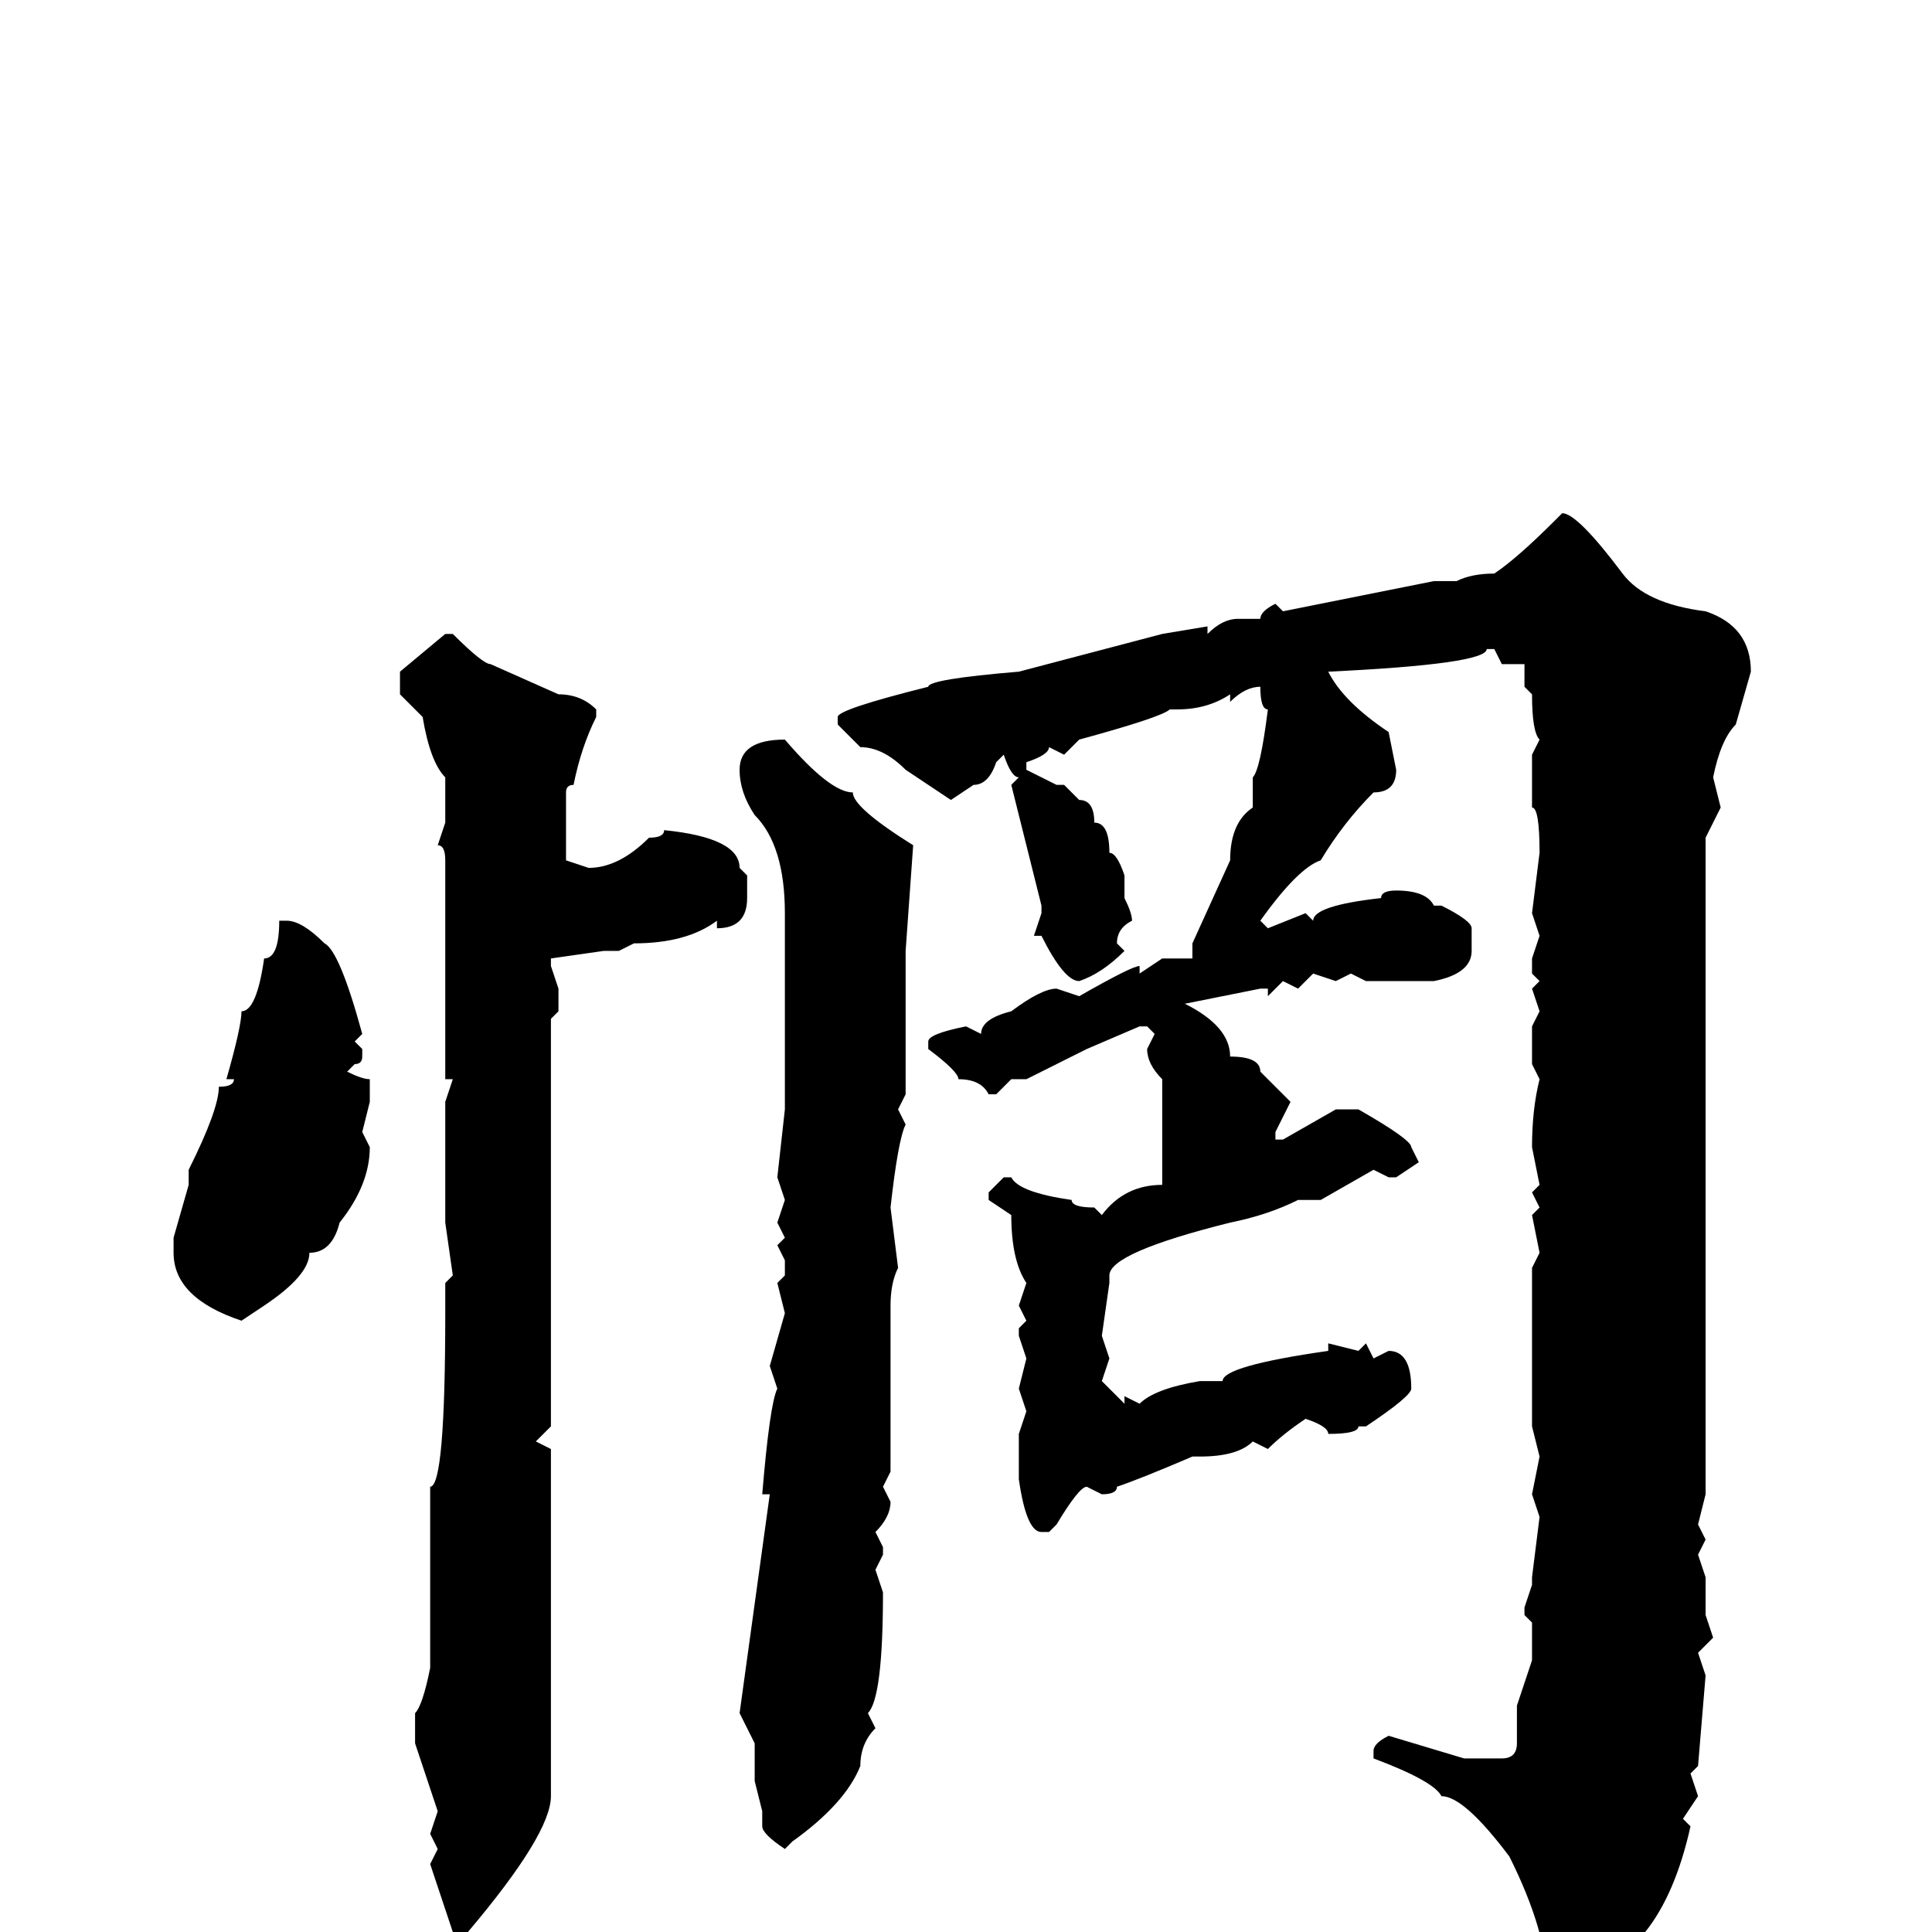 <svg xmlns="http://www.w3.org/2000/svg" viewBox="0 -256 256 256">
	<path fill="#000000" d="M207 -188Q209 -188 215 -180Q218 -176 226 -175Q232 -173 232 -167L230 -160Q228 -158 227 -153L228 -149L226 -145V-141V-140V-139V-137V-136V-129V-125V-117V-110V-109V-107V-104V-99V-96V-94V-81V-78V-77V-75V-73V-71V-68V-65V-61V-60V-58L225 -54L226 -52L225 -50L226 -47V-42L227 -39L225 -37L226 -34L225 -22L224 -21L225 -18L223 -15L224 -14Q222 -5 218 0Q216 5 208 12H206L205 11V7Q205 0 200 -10Q194 -18 191 -18Q190 -20 182 -23V-24Q182 -25 184 -26L194 -23H198H199Q201 -23 201 -25V-30L203 -36V-41L202 -42V-43L203 -46V-47L204 -55L203 -58L204 -63L203 -67V-72V-74Q203 -76 203 -80V-88L204 -90L203 -95L204 -96L203 -98L204 -99L203 -104Q203 -109 204 -113L203 -115V-120L204 -122L203 -125L204 -126L203 -127V-129L204 -132L203 -135L204 -143Q204 -149 203 -149V-150V-156L204 -158Q203 -159 203 -164L202 -165V-168H199L198 -170H197Q197 -168 176 -167Q178 -163 184 -159L185 -154Q185 -151 182 -151Q178 -147 175 -142Q172 -141 167 -134L168 -133L173 -135L174 -134Q174 -136 183 -137Q183 -138 185 -138Q189 -138 190 -136H191Q195 -134 195 -133V-130Q195 -127 190 -126H188H186H182H181L179 -127L177 -126L174 -127L172 -125L170 -126L168 -124V-125H167L157 -123Q163 -120 163 -116Q167 -116 167 -114L171 -110L169 -106V-105H170L177 -109H180Q187 -105 187 -104L188 -102L185 -100H184L182 -101L175 -97H172Q168 -95 163 -94Q147 -90 147 -87V-86L146 -79L147 -76L146 -73L149 -70V-71L151 -70Q153 -72 159 -73H162Q162 -75 176 -77V-78L180 -77L181 -78L182 -76L184 -77Q187 -77 187 -72Q187 -71 181 -67H180Q180 -66 176 -66Q176 -67 173 -68Q170 -66 168 -64L166 -65Q164 -63 159 -63H158Q151 -60 148 -59Q148 -58 146 -58L144 -59Q143 -59 140 -54L139 -53H138Q136 -53 135 -60V-66L136 -69L135 -72L136 -76L135 -79V-80L136 -81L135 -83L136 -86Q134 -89 134 -95L131 -97V-98L133 -100H134Q135 -98 142 -97Q142 -96 145 -96L146 -95Q149 -99 154 -99V-104V-106Q154 -108 154 -111V-113Q152 -115 152 -117L153 -119L152 -120H151L144 -117L136 -113H135H134L132 -111H131Q130 -113 127 -113Q127 -114 123 -117V-118Q123 -119 128 -120L130 -119Q130 -121 134 -122Q138 -125 140 -125L143 -124Q150 -128 151 -128V-127L154 -129H158V-130V-131L163 -142Q163 -147 166 -149V-153Q167 -154 168 -162Q167 -162 167 -165Q165 -165 163 -163V-164Q160 -162 156 -162H155Q154 -161 143 -158L141 -156L139 -157Q139 -156 136 -155V-154L140 -152H141L143 -150Q145 -150 145 -147Q147 -147 147 -143Q148 -143 149 -140V-139V-138V-137Q150 -135 150 -134Q148 -133 148 -131L149 -130Q146 -127 143 -126Q141 -126 138 -132H137L138 -135V-136L134 -152L135 -153Q134 -153 133 -156L132 -155Q131 -152 129 -152L126 -150L120 -154Q117 -157 114 -157L111 -160V-161Q111 -162 123 -165Q123 -166 135 -167L154 -172L160 -173V-172Q162 -174 164 -174H167Q167 -175 169 -176L170 -175L190 -179H193Q195 -180 198 -180Q201 -182 206 -187ZM59 -172H60Q64 -168 65 -168L74 -164Q77 -164 79 -162V-161Q77 -157 76 -152Q75 -152 75 -151V-150V-149V-146V-142L78 -141Q82 -141 86 -145Q88 -145 88 -146Q98 -145 98 -141L99 -140V-139V-137Q99 -133 95 -133V-134Q91 -131 84 -131L82 -130H80L73 -129V-128L74 -125V-122L73 -121V-113V-111V-110V-108V-100V-96V-93V-78V-77V-75V-73V-71V-68V-67L71 -65L73 -64V-62V-60Q73 -58 73 -47V-46V-44V-42V-33V-32V-30V-29V-27V-23V-22V-20V-18Q73 -13 62 0H60L57 -9L58 -11L57 -13L58 -16L55 -25V-29Q56 -30 57 -35V-37V-39V-43V-59Q59 -59 59 -82V-83V-85V-86L60 -87L59 -94V-95V-97V-99V-100V-107V-110L60 -113H59V-115V-119V-129V-131V-132V-135V-136V-139V-141V-142Q59 -144 58 -144L59 -147V-153Q57 -155 56 -161L53 -164V-167ZM104 -158Q110 -151 113 -151Q113 -149 121 -144L120 -130V-129V-127V-123V-117V-115V-111L119 -109L120 -107Q119 -105 118 -96L119 -88Q118 -86 118 -83V-77V-73V-72V-68V-61L117 -59L118 -57Q118 -55 116 -53L117 -51V-50L116 -48L117 -45Q117 -31 115 -29L116 -27Q114 -25 114 -22Q112 -17 105 -12L104 -11Q101 -13 101 -14V-16L100 -20V-25L98 -29L102 -58H101Q102 -70 103 -72L102 -75L104 -82L103 -86L104 -87V-89L103 -91L104 -92L103 -94L104 -97L103 -100L104 -109V-113V-117V-118V-121V-122V-128V-130V-134V-135Q104 -144 100 -148Q98 -151 98 -154Q98 -158 104 -158ZM38 -134Q40 -134 43 -131Q45 -130 48 -119L47 -118L48 -117V-116Q48 -115 47 -115L46 -114Q48 -113 49 -113V-110L48 -106L49 -104Q49 -99 45 -94Q44 -90 41 -90Q41 -87 35 -83L32 -81Q23 -84 23 -90V-92L25 -99V-101Q29 -109 29 -112Q31 -112 31 -113H30Q32 -120 32 -122Q34 -122 35 -129Q37 -129 37 -134Z"/>
</svg>